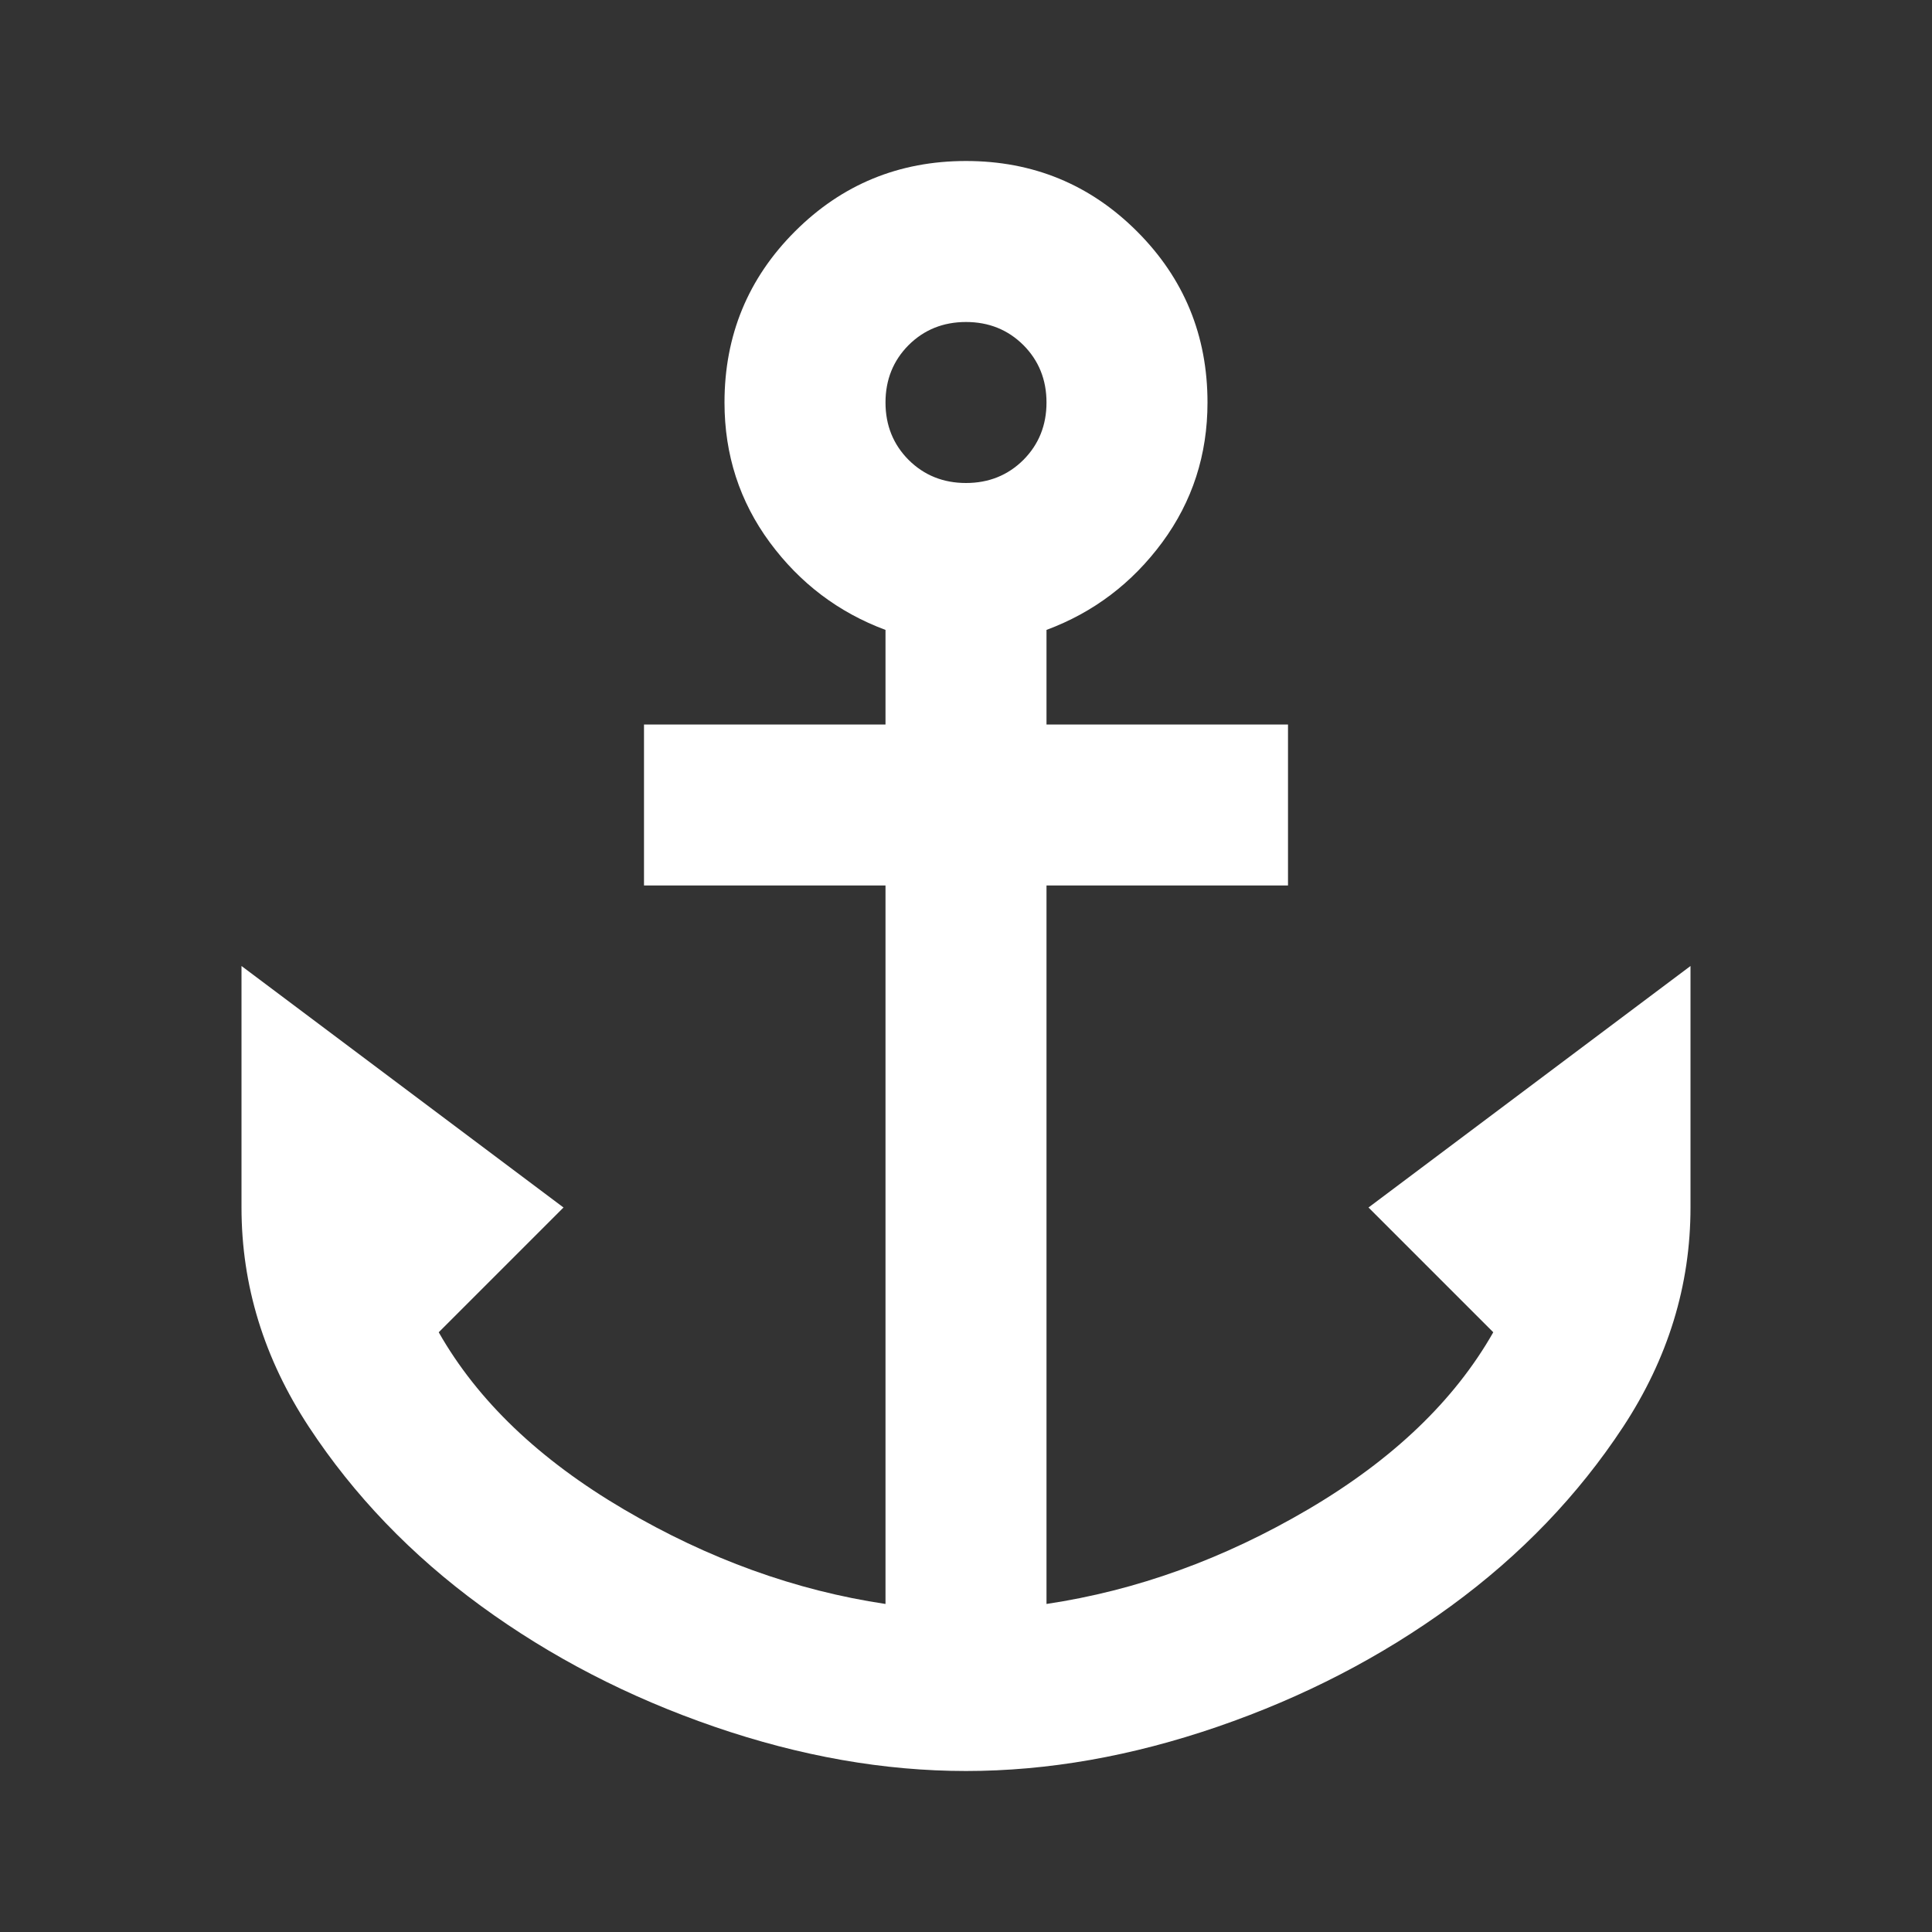 <svg width="24" height="24" viewBox="0 0 24 24" fill="none" xmlns="http://www.w3.org/2000/svg">
<rect x="0" y="0" width="24" height="24" fill="#333333" stroke="none"/>
<mask id="mask0_45_1245" style="mask-type:alpha" maskUnits="userSpaceOnUse" x="0" y="0" width="24" height="24">
<rect width="24" height="24" fill="#D9D9D9"/>
</mask>
<g mask="url(#mask0_45_1245)">
<path d="M12 22C10.983 22 9.942 21.817 8.875 21.45C7.808 21.083 6.842 20.583 5.975 19.95C5.108 19.317 4.396 18.575 3.837 17.725C3.279 16.875 3 15.967 3 15V12L7 15L5.45 16.55C5.933 17.4 6.7 18.133 7.75 18.75C8.8 19.367 9.883 19.758 11 19.925V11H8V9H11V7.825C10.417 7.608 9.938 7.246 9.562 6.737C9.188 6.229 9 5.65 9 5C9 4.167 9.292 3.458 9.875 2.875C10.458 2.292 11.167 2 12 2C12.833 2 13.542 2.292 14.125 2.875C14.708 3.458 15 4.167 15 5C15 5.65 14.812 6.229 14.438 6.737C14.062 7.246 13.583 7.608 13 7.825V9H16V11H13V19.925C14.117 19.758 15.2 19.367 16.25 18.75C17.3 18.133 18.067 17.4 18.55 16.55L17 15L21 12V15C21 15.967 20.721 16.875 20.163 17.725C19.604 18.575 18.892 19.317 18.025 19.95C17.158 20.583 16.192 21.083 15.125 21.45C14.058 21.817 13.017 22 12 22ZM12 6C12.283 6 12.521 5.904 12.713 5.713C12.904 5.521 13 5.283 13 5C13 4.717 12.904 4.479 12.713 4.287C12.521 4.096 12.283 4 12 4C11.717 4 11.479 4.096 11.287 4.287C11.096 4.479 11 4.717 11 5C11 5.283 11.096 5.521 11.287 5.713C11.479 5.904 11.717 6 12 6Z" fill="white"/>
</g>
</svg>
